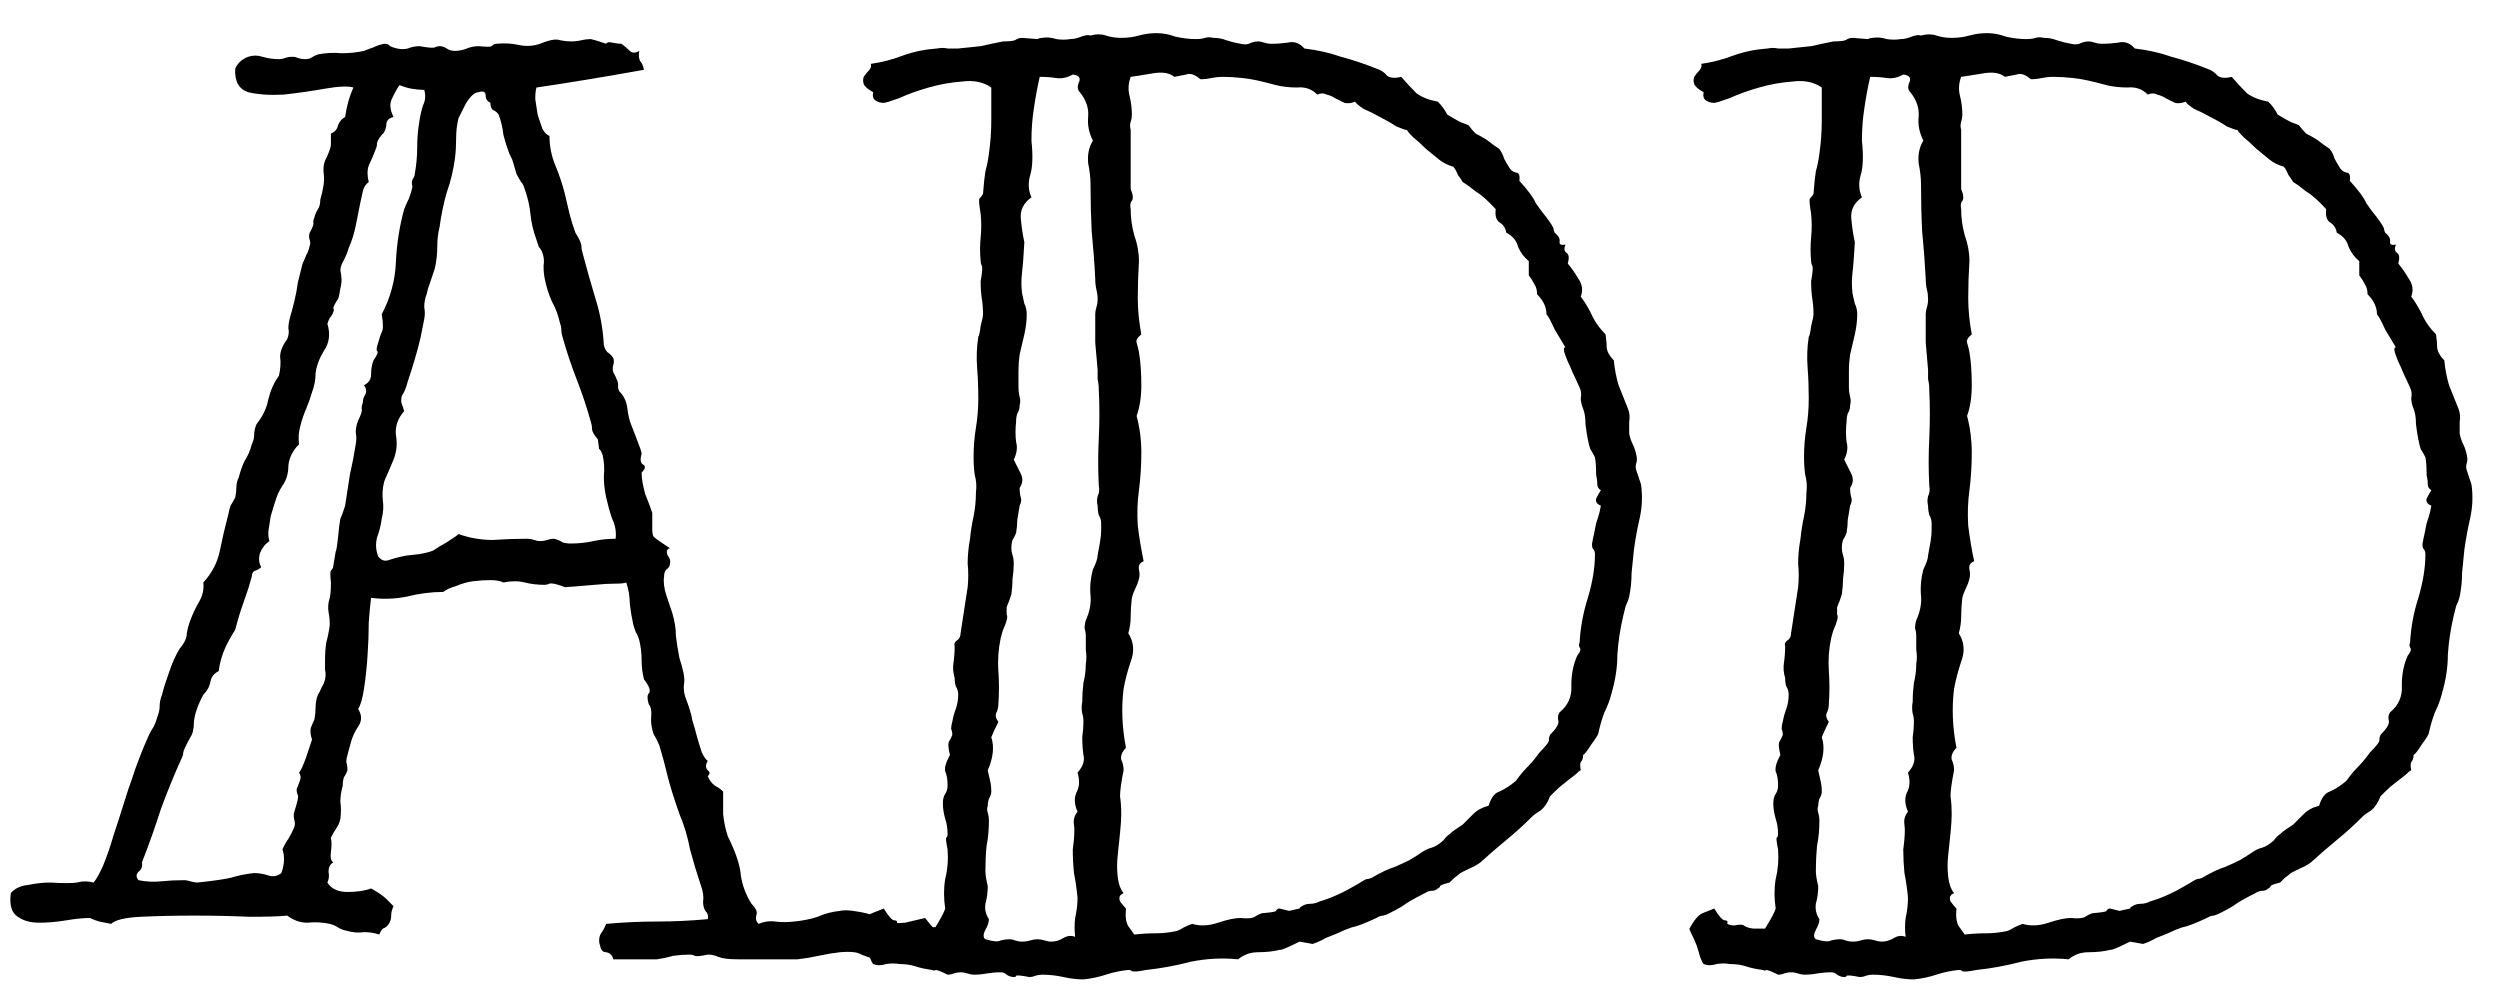 <svg width="62" height="25" viewBox="0 0 62 25" fill="none" xmlns="http://www.w3.org/2000/svg">
<path d="M15.854 1.262C15.834 1.379 15.844 1.467 15.883 1.525C15.922 1.564 15.951 1.633 15.971 1.73C14.994 1.906 14.105 2.053 13.305 2.17C13.285 2.229 13.275 2.326 13.275 2.463C13.295 2.58 13.315 2.707 13.334 2.844C13.373 2.961 13.412 3.078 13.451 3.195C13.51 3.293 13.568 3.352 13.627 3.371C13.627 3.625 13.676 3.869 13.773 4.104C13.871 4.338 13.949 4.572 14.008 4.807C14.047 4.963 14.086 5.129 14.125 5.305C14.164 5.461 14.213 5.617 14.271 5.773C14.369 5.93 14.418 6.037 14.418 6.096C14.418 6.154 14.428 6.213 14.447 6.271C14.545 6.643 14.652 7.023 14.77 7.414C14.887 7.785 14.955 8.166 14.975 8.557C14.994 8.635 15.023 8.693 15.062 8.732C15.121 8.771 15.17 8.82 15.209 8.879C15.229 8.938 15.229 8.996 15.209 9.055C15.19 9.113 15.19 9.172 15.209 9.23C15.307 9.406 15.346 9.523 15.326 9.582C15.326 9.621 15.336 9.66 15.355 9.699C15.473 9.816 15.541 9.963 15.56 10.139C15.58 10.295 15.609 10.422 15.648 10.52C15.668 10.578 15.717 10.705 15.795 10.9C15.873 11.096 15.912 11.213 15.912 11.252C15.873 11.389 15.883 11.477 15.941 11.516C16.02 11.555 16.01 11.623 15.912 11.721C15.912 11.857 15.941 12.033 16 12.248C16.078 12.443 16.137 12.6 16.176 12.717C16.176 12.893 16.176 13.029 16.176 13.127C16.176 13.205 16.186 13.264 16.205 13.303C16.244 13.342 16.293 13.381 16.352 13.42C16.41 13.459 16.498 13.518 16.615 13.596C16.537 13.615 16.518 13.674 16.557 13.771C16.615 13.85 16.635 13.918 16.615 13.977C16.615 14.035 16.586 14.084 16.527 14.123C16.488 14.162 16.469 14.221 16.469 14.299C16.449 14.435 16.469 14.592 16.527 14.768C16.586 14.943 16.635 15.09 16.674 15.207C16.732 15.402 16.762 15.588 16.762 15.764C16.781 15.94 16.811 16.125 16.85 16.32C16.947 16.613 16.986 16.818 16.967 16.936C16.947 17.053 16.957 17.17 16.996 17.287C17.094 17.541 17.152 17.736 17.172 17.873C17.211 17.99 17.25 18.127 17.289 18.283C17.328 18.42 17.367 18.547 17.406 18.664C17.465 18.781 17.514 18.85 17.553 18.869C17.494 18.967 17.494 19.045 17.553 19.104C17.611 19.143 17.611 19.191 17.553 19.25C17.592 19.348 17.65 19.426 17.729 19.484C17.807 19.523 17.875 19.572 17.934 19.631C17.934 19.807 17.934 19.992 17.934 20.188C17.953 20.383 17.992 20.568 18.051 20.744C18.246 21.135 18.354 21.457 18.373 21.711C18.412 21.965 18.5 22.199 18.637 22.414C18.754 22.531 18.793 22.629 18.754 22.707C18.734 22.785 18.754 22.854 18.812 22.912C18.949 22.854 19.086 22.834 19.223 22.854C19.379 22.873 19.535 22.873 19.691 22.854C19.906 22.834 20.102 22.795 20.277 22.736C20.453 22.658 20.639 22.609 20.834 22.59C20.912 22.57 21.02 22.57 21.156 22.59C21.293 22.609 21.4 22.629 21.479 22.648C21.576 22.668 21.645 22.707 21.684 22.766C21.742 22.805 21.82 22.834 21.918 22.854C22.094 22.893 22.27 22.902 22.445 22.883C22.621 22.844 22.787 22.805 22.943 22.766C23.061 22.922 23.129 23 23.148 23C23.168 22.98 23.197 22.99 23.236 23.029C23.275 23.068 23.285 23.146 23.266 23.264C23.246 23.381 23.256 23.479 23.295 23.557C23.197 23.596 23.109 23.635 23.031 23.674C22.973 23.713 22.914 23.771 22.855 23.85C22.66 23.85 22.475 23.85 22.299 23.85C22.123 23.85 21.938 23.83 21.742 23.791C21.566 23.752 21.42 23.703 21.303 23.645C21.205 23.605 21.049 23.596 20.834 23.615C20.658 23.635 20.482 23.664 20.307 23.703C20.131 23.742 19.955 23.771 19.779 23.791C19.74 23.791 19.643 23.791 19.486 23.791C19.35 23.791 19.193 23.791 19.018 23.791C18.861 23.791 18.705 23.791 18.549 23.791C18.412 23.791 18.334 23.791 18.314 23.791C18.08 23.791 17.914 23.771 17.816 23.732C17.738 23.693 17.65 23.674 17.553 23.674C17.377 23.713 17.27 23.723 17.23 23.703C17.191 23.684 17.152 23.674 17.113 23.674C16.977 23.674 16.84 23.684 16.703 23.703C16.566 23.742 16.43 23.771 16.293 23.791H15.209C15.19 23.693 15.131 23.635 15.033 23.615C14.955 23.615 14.906 23.566 14.887 23.469C14.848 23.371 14.848 23.273 14.887 23.176C14.945 23.098 14.994 23.01 15.033 22.912C15.463 22.873 15.883 22.854 16.293 22.854C16.703 22.854 17.123 22.834 17.553 22.795C17.572 22.717 17.553 22.648 17.494 22.59C17.455 22.531 17.436 22.453 17.436 22.355C17.455 22.238 17.436 22.102 17.377 21.945C17.279 21.652 17.191 21.359 17.113 21.066C17.055 20.754 16.967 20.461 16.85 20.188C16.713 19.797 16.615 19.484 16.557 19.25C16.498 18.996 16.43 18.742 16.352 18.488C16.312 18.391 16.264 18.293 16.205 18.195C16.166 18.078 16.146 17.961 16.146 17.844C16.166 17.648 16.146 17.521 16.088 17.463C16.049 17.326 16.049 17.238 16.088 17.199C16.146 17.141 16.107 17.023 15.971 16.848C15.932 16.691 15.912 16.535 15.912 16.379C15.912 16.203 15.893 16.037 15.854 15.881C15.834 15.803 15.805 15.734 15.766 15.676C15.746 15.617 15.727 15.559 15.707 15.5C15.668 15.324 15.639 15.148 15.619 14.973C15.619 14.797 15.59 14.621 15.531 14.445C15.492 14.465 15.395 14.475 15.238 14.475C15.102 14.475 14.935 14.484 14.74 14.504C14.525 14.523 14.281 14.543 14.008 14.562C13.812 14.484 13.685 14.455 13.627 14.475C13.588 14.494 13.549 14.504 13.51 14.504C13.334 14.504 13.168 14.484 13.012 14.445C12.855 14.406 12.68 14.406 12.484 14.445C12.406 14.406 12.299 14.387 12.162 14.387C12.025 14.387 11.879 14.396 11.723 14.416C11.586 14.435 11.449 14.475 11.312 14.533C11.176 14.572 11.068 14.621 10.99 14.68C10.697 14.68 10.395 14.719 10.082 14.797C9.789 14.855 9.496 14.865 9.203 14.826C9.184 14.963 9.164 15.168 9.145 15.441C9.145 15.695 9.135 15.969 9.115 16.262C9.096 16.555 9.066 16.828 9.027 17.082C8.988 17.336 8.939 17.502 8.881 17.58C8.979 17.736 8.979 17.883 8.881 18.02C8.803 18.137 8.744 18.264 8.705 18.4L8.617 18.723C8.598 18.781 8.588 18.84 8.588 18.898C8.607 18.957 8.617 19.025 8.617 19.104C8.598 19.162 8.568 19.221 8.529 19.279C8.51 19.338 8.5 19.406 8.5 19.484C8.461 19.621 8.441 19.758 8.441 19.895C8.461 20.012 8.461 20.148 8.441 20.305C8.422 20.402 8.383 20.49 8.324 20.568C8.285 20.627 8.246 20.695 8.207 20.773C8.227 20.871 8.227 20.988 8.207 21.125C8.188 21.262 8.207 21.35 8.266 21.389C8.188 21.428 8.148 21.506 8.148 21.623C8.168 21.721 8.158 21.809 8.119 21.887C8.217 22.043 8.383 22.121 8.617 22.121C8.852 22.121 9.047 22.092 9.203 22.033C9.379 22.131 9.506 22.219 9.584 22.297C9.662 22.375 9.721 22.434 9.76 22.473C9.721 22.551 9.701 22.629 9.701 22.707C9.701 22.785 9.682 22.854 9.643 22.912C9.604 22.971 9.555 23.01 9.496 23.029C9.457 23.068 9.428 23.117 9.408 23.176C9.291 23.137 9.164 23.117 9.027 23.117C8.891 23.137 8.754 23.127 8.617 23.088C8.52 23.068 8.441 23.039 8.383 23C8.324 22.961 8.256 22.932 8.178 22.912C8.002 22.873 7.816 22.863 7.621 22.883C7.445 22.883 7.279 22.824 7.123 22.707C6.947 22.727 6.635 22.736 6.186 22.736C5.756 22.717 5.297 22.707 4.809 22.707C4.34 22.707 3.9 22.717 3.49 22.736C3.1 22.756 2.855 22.814 2.758 22.912C2.66 22.893 2.562 22.873 2.465 22.854C2.387 22.834 2.309 22.805 2.23 22.766C2.074 22.766 1.879 22.785 1.645 22.824C1.41 22.863 1.186 22.883 0.971 22.883C0.756 22.883 0.58 22.834 0.443 22.736C0.287 22.639 0.229 22.443 0.268 22.15C0.365 22.033 0.512 21.965 0.707 21.945C0.902 21.906 1.078 21.887 1.234 21.887C1.566 21.906 1.791 21.906 1.908 21.887C2.045 21.848 2.182 21.848 2.318 21.887C2.377 21.828 2.455 21.691 2.553 21.477C2.65 21.242 2.738 20.988 2.816 20.715C2.914 20.422 3.002 20.148 3.08 19.895C3.158 19.641 3.217 19.465 3.256 19.367C3.373 18.996 3.52 18.615 3.695 18.225C3.734 18.146 3.773 18.078 3.812 18.02C3.852 17.941 3.881 17.863 3.9 17.785C3.939 17.688 3.959 17.6 3.959 17.521C3.959 17.424 3.979 17.326 4.018 17.229C4.057 17.072 4.115 16.887 4.193 16.672C4.271 16.438 4.359 16.242 4.457 16.086C4.574 15.949 4.633 15.822 4.633 15.705C4.652 15.588 4.682 15.48 4.721 15.383C4.779 15.227 4.848 15.08 4.926 14.943C5.023 14.787 5.062 14.621 5.043 14.445C5.258 14.211 5.395 13.947 5.453 13.654C5.512 13.361 5.58 13.068 5.658 12.775C5.678 12.678 5.697 12.6 5.717 12.541C5.756 12.482 5.795 12.414 5.834 12.336C5.854 12.238 5.863 12.15 5.863 12.072C5.863 11.994 5.883 11.916 5.922 11.838C5.961 11.682 6.01 11.545 6.068 11.428C6.146 11.31 6.205 11.174 6.244 11.018C6.283 10.94 6.303 10.861 6.303 10.783C6.303 10.705 6.322 10.617 6.361 10.52C6.518 10.324 6.615 10.119 6.654 9.904C6.713 9.67 6.801 9.475 6.918 9.318C6.957 9.143 6.967 8.986 6.947 8.85C6.947 8.713 7.006 8.566 7.123 8.41C7.162 8.312 7.172 8.225 7.152 8.146C7.152 8.068 7.162 7.99 7.182 7.912C7.201 7.834 7.221 7.766 7.24 7.707C7.26 7.629 7.279 7.551 7.299 7.473C7.338 7.316 7.367 7.16 7.387 7.004C7.426 6.848 7.465 6.691 7.504 6.535C7.543 6.457 7.572 6.389 7.592 6.33C7.631 6.271 7.66 6.193 7.68 6.096C7.699 6.057 7.699 6.008 7.68 5.949C7.66 5.891 7.66 5.832 7.68 5.773C7.758 5.637 7.787 5.549 7.768 5.51C7.768 5.471 7.777 5.432 7.797 5.393C7.816 5.314 7.846 5.246 7.885 5.188C7.924 5.129 7.943 5.051 7.943 4.953C8.021 4.68 8.051 4.475 8.031 4.338C8.012 4.201 8.021 4.084 8.061 3.986C8.158 3.791 8.207 3.654 8.207 3.576C8.207 3.498 8.207 3.41 8.207 3.312C8.305 3.273 8.363 3.205 8.383 3.107C8.422 3.01 8.48 2.941 8.559 2.902C8.598 2.629 8.666 2.385 8.764 2.17C8.627 2.131 8.393 2.141 8.061 2.199C7.729 2.258 7.387 2.307 7.035 2.346C6.703 2.365 6.41 2.346 6.156 2.287C5.922 2.209 5.814 2.014 5.834 1.701C5.893 1.564 6 1.467 6.156 1.408C6.273 1.369 6.391 1.369 6.508 1.408C6.645 1.447 6.781 1.467 6.918 1.467C6.977 1.467 7.025 1.457 7.064 1.438C7.123 1.418 7.182 1.408 7.24 1.408C7.299 1.408 7.348 1.418 7.387 1.438C7.445 1.457 7.504 1.467 7.562 1.467C7.621 1.467 7.67 1.457 7.709 1.438C7.768 1.398 7.826 1.369 7.885 1.35C8.08 1.311 8.275 1.301 8.471 1.32C8.666 1.32 8.852 1.301 9.027 1.262C9.125 1.223 9.203 1.193 9.262 1.174C9.34 1.135 9.428 1.105 9.525 1.086C9.604 1.086 9.652 1.105 9.672 1.145C9.711 1.164 9.77 1.184 9.848 1.203C9.945 1.223 10.033 1.223 10.111 1.203C10.209 1.164 10.307 1.145 10.404 1.145C10.619 1.184 10.746 1.193 10.785 1.174C10.824 1.154 10.863 1.145 10.902 1.145C10.961 1.145 11.02 1.164 11.078 1.203C11.137 1.242 11.205 1.262 11.283 1.262C11.381 1.262 11.479 1.242 11.576 1.203C11.674 1.164 11.771 1.145 11.869 1.145C12.065 1.164 12.172 1.164 12.191 1.145C12.23 1.105 12.27 1.086 12.309 1.086C12.504 1.066 12.69 1.076 12.865 1.115C13.041 1.154 13.217 1.145 13.393 1.086C13.627 0.988 13.793 0.959 13.891 0.998C13.988 1.018 14.076 1.027 14.154 1.027C14.252 1.027 14.34 1.018 14.418 0.998C14.496 0.979 14.574 0.969 14.652 0.969C14.73 0.988 14.799 1.008 14.857 1.027C14.916 1.047 14.975 1.066 15.033 1.086C15.053 1.047 15.102 1.037 15.18 1.057C15.277 1.076 15.355 1.086 15.414 1.086C15.492 1.145 15.56 1.203 15.619 1.262C15.678 1.32 15.756 1.32 15.854 1.262ZM9.906 2.111C9.828 2.229 9.76 2.355 9.701 2.492C9.662 2.609 9.682 2.746 9.76 2.902C9.662 2.922 9.604 2.971 9.584 3.049C9.584 3.127 9.564 3.205 9.525 3.283C9.428 3.381 9.369 3.469 9.35 3.547C9.35 3.605 9.34 3.654 9.32 3.693C9.262 3.85 9.203 3.986 9.145 4.104C9.105 4.221 9.105 4.357 9.145 4.514C9.066 4.572 9.018 4.65 8.998 4.748C8.979 4.826 8.959 4.914 8.939 5.012C8.9 5.207 8.861 5.402 8.822 5.598C8.783 5.793 8.725 5.979 8.646 6.154C8.627 6.232 8.588 6.33 8.529 6.447C8.471 6.545 8.441 6.633 8.441 6.711C8.48 6.867 8.48 7.014 8.441 7.15C8.422 7.287 8.402 7.375 8.383 7.414C8.305 7.531 8.266 7.609 8.266 7.648C8.285 7.668 8.285 7.697 8.266 7.736C8.246 7.795 8.217 7.844 8.178 7.883C8.158 7.922 8.139 7.971 8.119 8.029C8.197 8.283 8.168 8.508 8.031 8.703C7.914 8.898 7.846 9.084 7.826 9.26C7.826 9.416 7.797 9.572 7.738 9.729C7.699 9.865 7.65 10.002 7.592 10.139C7.533 10.275 7.484 10.422 7.445 10.578C7.406 10.715 7.396 10.861 7.416 11.018C7.26 11.174 7.172 11.35 7.152 11.545C7.152 11.74 7.104 11.906 7.006 12.043C6.928 12.16 6.869 12.287 6.83 12.424C6.791 12.541 6.752 12.668 6.713 12.805C6.693 12.941 6.674 13.068 6.654 13.185C6.654 13.303 6.664 13.381 6.684 13.42C6.586 13.479 6.508 13.576 6.449 13.713C6.41 13.85 6.42 13.967 6.479 14.065C6.439 14.104 6.391 14.133 6.332 14.152C6.273 14.172 6.244 14.221 6.244 14.299C6.186 14.514 6.117 14.729 6.039 14.943C5.961 15.158 5.893 15.383 5.834 15.617C5.697 15.832 5.6 16.018 5.541 16.174C5.482 16.33 5.443 16.486 5.424 16.643C5.307 16.701 5.238 16.789 5.219 16.906C5.199 17.023 5.141 17.131 5.043 17.229C4.906 17.482 4.828 17.707 4.809 17.902C4.809 18.078 4.779 18.205 4.721 18.283C4.604 18.498 4.545 18.625 4.545 18.664C4.545 18.703 4.535 18.742 4.516 18.781C4.32 19.211 4.145 19.641 3.988 20.07C3.852 20.5 3.695 20.939 3.52 21.389C3.539 21.486 3.51 21.564 3.432 21.623C3.373 21.682 3.373 21.75 3.432 21.828C3.627 21.867 3.812 21.877 3.988 21.857C4.184 21.838 4.379 21.828 4.574 21.828C4.613 21.828 4.662 21.838 4.721 21.857C4.799 21.877 4.857 21.887 4.896 21.887C5.268 21.848 5.541 21.809 5.717 21.77C5.912 21.711 6.107 21.672 6.303 21.652C6.42 21.652 6.537 21.672 6.654 21.711C6.771 21.75 6.879 21.73 6.977 21.652C7.055 21.438 7.064 21.242 7.006 21.066C7.045 20.969 7.094 20.881 7.152 20.803C7.211 20.705 7.26 20.607 7.299 20.51C7.318 20.451 7.318 20.393 7.299 20.334C7.279 20.256 7.279 20.188 7.299 20.129C7.377 19.895 7.406 19.758 7.387 19.719C7.367 19.68 7.357 19.631 7.357 19.572C7.396 19.475 7.426 19.396 7.445 19.338C7.465 19.279 7.455 19.221 7.416 19.162C7.455 19.123 7.514 18.996 7.592 18.781C7.67 18.547 7.719 18.4 7.738 18.342C7.699 18.225 7.689 18.127 7.709 18.049C7.748 17.951 7.777 17.883 7.797 17.844C7.816 17.746 7.826 17.648 7.826 17.551C7.826 17.434 7.846 17.326 7.885 17.229C7.924 17.17 7.953 17.111 7.973 17.053C8.012 16.994 8.041 16.926 8.061 16.848C8.08 16.77 8.08 16.691 8.061 16.613C8.061 16.535 8.061 16.457 8.061 16.379C8.061 16.223 8.07 16.076 8.09 15.94C8.129 15.803 8.158 15.656 8.178 15.5C8.178 15.383 8.168 15.275 8.148 15.178C8.129 15.06 8.139 14.943 8.178 14.826C8.197 14.748 8.207 14.621 8.207 14.445C8.188 14.27 8.188 14.172 8.207 14.152C8.246 14.113 8.266 14.074 8.266 14.035L8.324 13.684C8.344 13.645 8.363 13.527 8.383 13.332C8.402 13.117 8.422 12.961 8.441 12.863C8.461 12.824 8.48 12.775 8.5 12.717C8.52 12.658 8.539 12.6 8.559 12.541C8.598 12.287 8.637 12.033 8.676 11.779C8.734 11.525 8.783 11.271 8.822 11.018C8.842 10.92 8.842 10.822 8.822 10.725C8.822 10.627 8.842 10.529 8.881 10.432C8.959 10.275 8.988 10.178 8.969 10.139C8.969 10.08 8.979 10.031 8.998 9.992C8.998 9.914 9.018 9.846 9.057 9.787C9.096 9.709 9.086 9.631 9.027 9.553C9.145 9.494 9.203 9.406 9.203 9.289C9.203 9.152 9.223 9.035 9.262 8.938C9.359 8.801 9.389 8.723 9.35 8.703C9.33 8.684 9.34 8.615 9.379 8.498C9.418 8.361 9.447 8.273 9.467 8.234C9.506 8.176 9.506 8.029 9.467 7.795C9.682 7.385 9.799 6.955 9.818 6.506C9.838 6.057 9.906 5.617 10.023 5.188C10.062 5.09 10.102 5.002 10.141 4.924C10.18 4.826 10.209 4.729 10.229 4.631C10.209 4.553 10.209 4.494 10.229 4.455C10.268 4.396 10.287 4.348 10.287 4.309C10.326 4.094 10.346 3.879 10.346 3.664C10.346 3.43 10.365 3.205 10.404 2.99C10.424 2.854 10.453 2.727 10.492 2.609C10.551 2.492 10.56 2.365 10.521 2.229C10.424 2.229 10.316 2.219 10.199 2.199C10.102 2.18 10.004 2.15 9.906 2.111ZM14.828 10.9C14.73 10.783 14.682 10.695 14.682 10.637C14.682 10.578 14.672 10.52 14.652 10.461C14.555 10.109 14.438 9.758 14.301 9.406C14.164 9.055 14.047 8.703 13.949 8.352C13.93 8.293 13.92 8.234 13.92 8.176C13.92 8.117 13.91 8.068 13.891 8.029C13.852 7.834 13.783 7.648 13.685 7.473C13.607 7.297 13.549 7.111 13.51 6.916C13.49 6.818 13.48 6.711 13.48 6.594C13.5 6.477 13.49 6.369 13.451 6.271C13.432 6.213 13.402 6.164 13.363 6.125C13.344 6.066 13.324 6.008 13.305 5.949C13.227 5.734 13.178 5.529 13.158 5.334C13.139 5.119 13.09 4.904 13.012 4.689C12.992 4.611 12.963 4.553 12.924 4.514C12.885 4.455 12.846 4.387 12.807 4.309C12.748 4.094 12.709 3.967 12.69 3.928C12.67 3.889 12.65 3.85 12.631 3.811C12.572 3.654 12.523 3.498 12.484 3.342C12.465 3.166 12.426 3 12.367 2.844C12.328 2.785 12.279 2.746 12.221 2.727C12.182 2.688 12.162 2.629 12.162 2.551C12.084 2.512 12.045 2.453 12.045 2.375C12.045 2.277 11.986 2.248 11.869 2.287C11.771 2.287 11.664 2.385 11.547 2.58C11.449 2.775 11.391 2.893 11.371 2.932C11.332 3.088 11.312 3.254 11.312 3.43C11.312 3.605 11.303 3.771 11.283 3.928C11.244 4.221 11.176 4.504 11.078 4.777C11 5.051 10.941 5.334 10.902 5.627C10.863 5.783 10.844 5.949 10.844 6.125C10.844 6.301 10.824 6.477 10.785 6.652C10.746 6.77 10.707 6.887 10.668 7.004C10.629 7.102 10.6 7.199 10.58 7.297C10.541 7.395 10.521 7.502 10.521 7.619C10.541 7.717 10.541 7.814 10.521 7.912C10.502 8.01 10.473 8.156 10.434 8.352C10.395 8.527 10.346 8.713 10.287 8.908C10.229 9.104 10.17 9.289 10.111 9.465C10.072 9.621 10.023 9.738 9.965 9.816C9.945 9.914 9.945 9.982 9.965 10.021C9.984 10.06 10.004 10.119 10.023 10.197C9.867 10.373 9.799 10.568 9.818 10.783C9.857 10.998 9.838 11.203 9.76 11.398C9.662 11.633 9.604 11.77 9.584 11.809C9.564 11.848 9.545 11.896 9.525 11.955C9.486 12.111 9.477 12.268 9.496 12.424C9.516 12.56 9.506 12.707 9.467 12.863C9.447 13.02 9.408 13.176 9.35 13.332C9.311 13.488 9.32 13.645 9.379 13.801C9.457 13.898 9.545 13.928 9.643 13.889C9.76 13.85 9.867 13.82 9.965 13.801C10.043 13.781 10.19 13.762 10.404 13.742C10.619 13.703 10.746 13.664 10.785 13.625C10.844 13.586 10.941 13.527 11.078 13.449C11.234 13.352 11.332 13.283 11.371 13.244C11.645 13.342 11.928 13.391 12.221 13.391C12.514 13.371 12.797 13.361 13.07 13.361C13.129 13.361 13.188 13.371 13.246 13.391C13.305 13.41 13.354 13.42 13.393 13.42C13.451 13.42 13.51 13.41 13.568 13.391C13.627 13.371 13.685 13.361 13.744 13.361C13.822 13.381 13.891 13.41 13.949 13.449C14.008 13.469 14.076 13.479 14.154 13.479C14.35 13.479 14.535 13.459 14.711 13.42C14.887 13.381 15.072 13.361 15.268 13.361C15.287 13.185 15.258 13.02 15.18 12.863C15.121 12.688 15.072 12.512 15.033 12.336C14.994 12.16 14.975 11.984 14.975 11.809C14.994 11.633 14.984 11.457 14.945 11.281C14.906 11.184 14.877 11.135 14.857 11.135C14.857 11.135 14.848 11.057 14.828 10.9Z" fill="black"/>
<path d="M21.654 23.908C21.635 23.889 21.605 23.83 21.566 23.732C21.547 23.654 21.518 23.557 21.479 23.439C21.439 23.342 21.4 23.254 21.361 23.176C21.322 23.098 21.303 23.049 21.303 23.029C21.42 22.814 21.527 22.688 21.625 22.648C21.723 22.609 21.82 22.57 21.918 22.531C22.035 22.727 22.123 22.824 22.182 22.824C22.24 22.824 22.26 22.854 22.24 22.912C22.318 22.951 22.396 22.961 22.475 22.941C22.572 22.922 22.641 22.932 22.68 22.971C22.758 23.01 22.836 23.029 22.914 23.029C22.992 23.029 23.08 23.029 23.178 23.029C23.334 22.775 23.422 22.609 23.441 22.531C23.402 22.277 23.402 22.033 23.441 21.799C23.5 21.564 23.52 21.32 23.5 21.066C23.461 20.871 23.451 20.773 23.471 20.773C23.49 20.754 23.5 20.725 23.5 20.686C23.5 20.549 23.48 20.422 23.441 20.305C23.402 20.168 23.383 20.041 23.383 19.924C23.383 19.826 23.402 19.748 23.441 19.689C23.48 19.631 23.5 19.562 23.5 19.484C23.5 19.328 23.48 19.211 23.441 19.133C23.422 19.035 23.461 18.898 23.559 18.723C23.52 18.566 23.51 18.459 23.529 18.4C23.568 18.342 23.598 18.283 23.617 18.225C23.617 18.166 23.607 18.117 23.588 18.078C23.588 18.02 23.598 17.961 23.617 17.902C23.637 17.785 23.666 17.678 23.705 17.58C23.744 17.463 23.764 17.346 23.764 17.229C23.764 17.15 23.744 17.082 23.705 17.023C23.686 16.965 23.676 16.896 23.676 16.818C23.637 16.682 23.627 16.555 23.646 16.438C23.666 16.301 23.676 16.164 23.676 16.027C23.656 15.969 23.676 15.92 23.734 15.881C23.793 15.842 23.822 15.783 23.822 15.705L23.998 14.562C24.018 14.367 24.018 14.172 23.998 13.977C23.998 13.781 24.018 13.576 24.057 13.361C24.076 13.166 24.105 12.98 24.145 12.805C24.184 12.609 24.203 12.414 24.203 12.219C24.223 12.062 24.213 11.916 24.174 11.779C24.154 11.643 24.145 11.496 24.145 11.34C24.145 11.086 24.164 10.842 24.203 10.607C24.242 10.373 24.262 10.129 24.262 9.875C24.262 9.621 24.252 9.367 24.232 9.113C24.213 8.859 24.223 8.605 24.262 8.352C24.281 8.332 24.301 8.244 24.32 8.088C24.359 7.932 24.379 7.834 24.379 7.795C24.379 7.658 24.369 7.531 24.35 7.414C24.33 7.277 24.32 7.131 24.32 6.975C24.359 6.76 24.369 6.633 24.35 6.594C24.33 6.555 24.32 6.516 24.32 6.477C24.301 6.281 24.301 6.086 24.32 5.891C24.34 5.695 24.34 5.5 24.32 5.305C24.281 5.07 24.271 4.943 24.291 4.924C24.33 4.885 24.359 4.846 24.379 4.807C24.398 4.553 24.418 4.367 24.438 4.25C24.477 4.113 24.506 3.967 24.525 3.811C24.564 3.537 24.584 3.264 24.584 2.99C24.584 2.717 24.584 2.443 24.584 2.17C24.389 2.033 24.145 1.984 23.852 2.023C23.578 2.043 23.305 2.092 23.031 2.17C22.758 2.248 22.514 2.336 22.299 2.434C22.084 2.512 21.957 2.551 21.918 2.551C21.84 2.551 21.771 2.531 21.713 2.492C21.654 2.453 21.635 2.385 21.654 2.287C21.518 2.209 21.439 2.141 21.42 2.082C21.4 2.023 21.4 1.965 21.42 1.906C21.459 1.848 21.498 1.799 21.537 1.76C21.596 1.701 21.615 1.643 21.596 1.584C21.869 1.545 22.133 1.477 22.387 1.379C22.66 1.281 22.943 1.223 23.236 1.203C23.334 1.184 23.422 1.184 23.5 1.203C23.578 1.203 23.666 1.203 23.764 1.203C23.959 1.184 24.145 1.164 24.32 1.145C24.496 1.105 24.682 1.066 24.877 1.027C25.014 1.027 25.111 1.018 25.17 0.998C25.229 0.959 25.287 0.939 25.346 0.939C25.58 0.959 25.707 0.969 25.727 0.969C25.766 0.949 25.805 0.939 25.844 0.939C25.961 0.92 26.078 0.93 26.195 0.969C26.312 0.988 26.43 0.988 26.547 0.969C26.625 0.969 26.713 0.949 26.811 0.91C26.908 0.871 26.986 0.861 27.045 0.881C27.182 0.842 27.309 0.842 27.426 0.881C27.543 0.92 27.67 0.939 27.807 0.939C27.963 0.939 28.109 0.92 28.246 0.881C28.383 0.842 28.529 0.822 28.686 0.822C28.842 0.822 28.998 0.852 29.154 0.91C29.33 0.949 29.496 0.969 29.652 0.969C29.75 0.969 29.828 0.959 29.887 0.939C29.945 0.92 30.014 0.92 30.092 0.939C30.209 0.939 30.316 0.959 30.414 0.998C30.531 1.037 30.648 1.066 30.766 1.086C30.844 1.105 30.912 1.105 30.971 1.086C31.049 1.047 31.127 1.027 31.205 1.027C31.244 1.027 31.293 1.037 31.352 1.057C31.41 1.076 31.469 1.086 31.527 1.086C31.664 1.086 31.801 1.076 31.938 1.057C32.094 1.018 32.23 1.066 32.348 1.203C32.68 1.242 32.982 1.311 33.256 1.408C33.549 1.486 33.842 1.584 34.135 1.701C34.252 1.74 34.34 1.799 34.398 1.877C34.477 1.936 34.594 1.945 34.75 1.906C34.887 2.062 35.014 2.199 35.131 2.316C35.268 2.414 35.443 2.482 35.658 2.521C35.756 2.619 35.834 2.727 35.893 2.844C36.088 2.961 36.215 3.029 36.273 3.049C36.332 3.068 36.381 3.088 36.42 3.107C36.478 3.186 36.537 3.254 36.596 3.312C36.674 3.352 36.762 3.4 36.859 3.459C36.957 3.537 37.065 3.615 37.182 3.693C37.24 3.771 37.279 3.85 37.299 3.928C37.338 4.006 37.377 4.074 37.416 4.133C37.455 4.211 37.514 4.26 37.592 4.279C37.67 4.279 37.699 4.348 37.68 4.484C37.895 4.719 38.031 4.904 38.09 5.041C38.168 5.158 38.256 5.275 38.353 5.393C38.471 5.549 38.529 5.646 38.529 5.686C38.529 5.705 38.539 5.734 38.559 5.773C38.656 5.852 38.695 5.93 38.676 6.008C38.676 6.066 38.725 6.086 38.822 6.066C38.783 6.164 38.793 6.232 38.852 6.271C38.91 6.311 38.92 6.398 38.881 6.535C38.978 6.652 39.066 6.779 39.145 6.916C39.242 7.053 39.262 7.199 39.203 7.355C39.32 7.512 39.418 7.678 39.496 7.854C39.574 8.01 39.682 8.156 39.818 8.293C39.838 8.43 39.848 8.547 39.848 8.645C39.867 8.742 39.926 8.84 40.023 8.938C40.043 9.152 40.082 9.357 40.141 9.553C40.219 9.748 40.297 9.943 40.375 10.139C40.414 10.236 40.424 10.344 40.404 10.461C40.404 10.559 40.404 10.656 40.404 10.754C40.424 10.852 40.453 10.94 40.492 11.018C40.531 11.096 40.56 11.184 40.58 11.281C40.6 11.359 40.6 11.428 40.58 11.486C40.56 11.545 40.56 11.604 40.58 11.662C40.6 11.721 40.619 11.779 40.639 11.838C40.658 11.896 40.678 11.955 40.697 12.014C40.736 12.287 40.727 12.56 40.668 12.834C40.609 13.088 40.56 13.352 40.522 13.625C40.502 13.82 40.482 14.016 40.463 14.211C40.463 14.406 40.443 14.602 40.404 14.797C40.385 14.875 40.355 14.953 40.316 15.031C40.297 15.109 40.277 15.188 40.258 15.266C40.18 15.598 40.131 15.92 40.111 16.232C40.111 16.545 40.062 16.867 39.965 17.199C39.926 17.355 39.867 17.512 39.789 17.668C39.73 17.824 39.682 17.99 39.643 18.166C39.643 18.205 39.584 18.303 39.467 18.459C39.369 18.615 39.301 18.703 39.262 18.723C39.262 18.801 39.242 18.859 39.203 18.898C39.184 18.938 39.184 19.006 39.203 19.104C39.184 19.104 39.135 19.143 39.057 19.221C38.978 19.279 38.891 19.348 38.793 19.426C38.715 19.484 38.637 19.553 38.559 19.631C38.5 19.689 38.461 19.729 38.441 19.748C38.383 19.904 38.305 20.021 38.207 20.1C38.109 20.158 38.041 20.207 38.002 20.246C37.787 20.461 37.572 20.656 37.357 20.832C37.143 21.008 36.928 21.193 36.713 21.389C36.635 21.447 36.547 21.496 36.449 21.535C36.371 21.574 36.293 21.613 36.215 21.652C36.176 21.691 36.127 21.73 36.068 21.77C36.029 21.809 35.99 21.848 35.951 21.887C35.795 21.926 35.717 21.955 35.717 21.975C35.717 21.994 35.697 22.014 35.658 22.033C35.619 22.072 35.57 22.092 35.512 22.092C35.453 22.092 35.395 22.111 35.336 22.15C35.062 22.287 34.877 22.395 34.779 22.473C34.682 22.531 34.574 22.59 34.457 22.648C34.418 22.668 34.369 22.688 34.31 22.707C34.252 22.707 34.193 22.727 34.135 22.766C33.842 22.902 33.637 22.98 33.52 23C33.402 23.039 33.285 23.088 33.168 23.146C33.07 23.186 32.973 23.225 32.875 23.264C32.777 23.322 32.67 23.371 32.553 23.41L32.23 23.352C32.035 23.449 31.908 23.508 31.85 23.527C31.811 23.547 31.771 23.557 31.732 23.557C31.576 23.596 31.4 23.615 31.205 23.615C31.01 23.615 30.844 23.674 30.707 23.791C30.316 23.752 29.926 23.771 29.535 23.85C29.164 23.947 28.793 24.016 28.422 24.055C28.227 24.094 28.109 24.104 28.07 24.084C28.051 24.064 28.021 24.055 27.982 24.055C27.787 24.074 27.602 24.113 27.426 24.172C27.25 24.23 27.064 24.27 26.869 24.289C26.713 24.289 26.547 24.27 26.371 24.23C26.195 24.191 26.02 24.172 25.844 24.172C25.785 24.172 25.727 24.182 25.668 24.201C25.629 24.221 25.58 24.23 25.521 24.23C25.326 24.191 25.219 24.182 25.199 24.201C25.199 24.221 25.18 24.23 25.141 24.23C25.082 24.23 25.023 24.211 24.965 24.172C24.926 24.133 24.877 24.113 24.818 24.113C24.701 24.113 24.584 24.123 24.467 24.143C24.369 24.162 24.262 24.172 24.145 24.172C24.105 24.172 24.057 24.162 23.998 24.143C23.939 24.123 23.881 24.113 23.822 24.113C23.764 24.113 23.705 24.123 23.646 24.143C23.607 24.162 23.559 24.172 23.5 24.172C23.344 24.094 23.246 24.055 23.207 24.055C23.188 24.074 23.158 24.074 23.119 24.055C22.963 24.035 22.826 24.006 22.709 23.967C22.592 23.928 22.455 23.908 22.299 23.908C22.201 23.889 22.094 23.889 21.977 23.908C21.859 23.947 21.752 23.947 21.654 23.908ZM31.967 22.59C32.143 22.551 32.23 22.531 32.23 22.531C32.23 22.512 32.25 22.492 32.289 22.473C32.348 22.434 32.416 22.414 32.494 22.414C32.572 22.414 32.65 22.395 32.728 22.355C33.002 22.277 33.305 22.141 33.637 21.945C33.793 21.848 33.881 21.799 33.9 21.799C33.94 21.799 33.978 21.789 34.018 21.77C34.252 21.633 34.438 21.545 34.574 21.506C34.711 21.447 34.838 21.389 34.955 21.33C35.014 21.291 35.062 21.262 35.102 21.242C35.16 21.203 35.219 21.164 35.277 21.125C35.336 21.086 35.395 21.057 35.453 21.037C35.531 21.018 35.6 20.988 35.658 20.949C35.717 20.91 35.766 20.871 35.805 20.832C35.844 20.773 35.893 20.725 35.951 20.686C35.99 20.646 36.039 20.607 36.098 20.568C36.156 20.529 36.215 20.49 36.273 20.451C36.371 20.354 36.459 20.266 36.537 20.188C36.635 20.09 36.762 20.021 36.918 19.982C36.977 19.787 37.065 19.67 37.182 19.631C37.318 19.572 37.455 19.484 37.592 19.367C37.592 19.367 37.621 19.328 37.68 19.25C37.738 19.172 37.807 19.094 37.885 19.016C37.963 18.938 38.031 18.859 38.09 18.781C38.148 18.703 38.178 18.664 38.178 18.664C38.353 18.488 38.432 18.381 38.412 18.342C38.412 18.303 38.422 18.264 38.441 18.225C38.598 18.068 38.666 17.951 38.647 17.873C38.627 17.795 38.637 17.727 38.676 17.668C38.891 17.492 38.988 17.268 38.969 16.994C38.969 16.721 39.018 16.477 39.115 16.262C39.193 16.164 39.213 16.096 39.174 16.057C39.154 16.018 39.154 15.979 39.174 15.94C39.193 15.568 39.262 15.197 39.379 14.826C39.496 14.435 39.555 14.074 39.555 13.742C39.555 13.684 39.535 13.635 39.496 13.596C39.477 13.537 39.477 13.479 39.496 13.42C39.496 13.4 39.506 13.352 39.525 13.273C39.545 13.176 39.565 13.078 39.584 12.98C39.623 12.863 39.652 12.766 39.672 12.688C39.691 12.59 39.701 12.541 39.701 12.541C39.603 12.502 39.565 12.443 39.584 12.365C39.623 12.287 39.662 12.219 39.701 12.16C39.643 12.121 39.613 12.072 39.613 12.014C39.613 11.935 39.603 11.857 39.584 11.779C39.584 11.584 39.574 11.438 39.555 11.34C39.516 11.262 39.477 11.193 39.438 11.135C39.418 11.076 39.398 10.998 39.379 10.9C39.359 10.803 39.34 10.676 39.32 10.52C39.32 10.363 39.301 10.236 39.262 10.139C39.223 10.041 39.203 9.953 39.203 9.875C39.223 9.777 39.213 9.689 39.174 9.611C39.096 9.436 39.037 9.309 38.998 9.23C38.959 9.133 38.92 9.045 38.881 8.967C38.842 8.869 38.812 8.791 38.793 8.732C38.773 8.654 38.783 8.615 38.822 8.615C38.764 8.518 38.676 8.371 38.559 8.176C38.461 7.961 38.393 7.834 38.353 7.795C38.353 7.619 38.275 7.453 38.119 7.297C38.119 7.199 38.1 7.121 38.06 7.062C38.022 6.984 37.973 6.906 37.914 6.828V6.477C37.797 6.379 37.709 6.262 37.65 6.125C37.611 5.969 37.514 5.852 37.357 5.773C37.338 5.656 37.279 5.568 37.182 5.51C37.103 5.451 37.074 5.344 37.094 5.188C36.898 4.973 36.732 4.826 36.596 4.748C36.478 4.65 36.371 4.572 36.273 4.514C36.254 4.475 36.215 4.416 36.156 4.338C36.117 4.24 36.078 4.172 36.039 4.133C35.902 4.094 35.785 4.035 35.688 3.957C35.59 3.879 35.482 3.791 35.365 3.693C35.248 3.576 35.141 3.479 35.043 3.4C34.945 3.303 34.897 3.244 34.897 3.225C34.857 3.225 34.77 3.195 34.633 3.137C34.516 3.059 34.379 2.98 34.223 2.902C34.086 2.824 33.949 2.756 33.812 2.697C33.695 2.619 33.627 2.561 33.607 2.521C33.51 2.561 33.422 2.57 33.344 2.551C33.266 2.512 33.188 2.473 33.109 2.434C33.051 2.395 32.982 2.365 32.904 2.346C32.826 2.307 32.748 2.307 32.67 2.346C32.533 2.209 32.367 2.15 32.172 2.17C31.977 2.17 31.801 2.15 31.645 2.111C31.293 2.014 31.02 1.955 30.824 1.936C30.648 1.916 30.482 1.906 30.326 1.906C30.229 1.906 30.131 1.916 30.033 1.936C29.955 1.955 29.867 1.965 29.77 1.965C29.633 1.848 29.516 1.809 29.418 1.848C29.32 1.867 29.223 1.887 29.125 1.906C29.008 1.809 28.832 1.779 28.598 1.818C28.363 1.857 28.178 1.887 28.041 1.906C27.982 2.062 27.973 2.219 28.012 2.375C28.051 2.531 28.07 2.688 28.07 2.844C28.07 2.902 28.061 2.961 28.041 3.02C28.021 3.078 28.021 3.146 28.041 3.225V4.689C28.1 4.826 28.109 4.924 28.07 4.982C28.031 5.021 28.021 5.09 28.041 5.188C28.041 5.402 28.07 5.617 28.129 5.832C28.207 6.047 28.246 6.262 28.246 6.477C28.227 6.789 28.217 7.092 28.217 7.385C28.217 7.678 28.246 7.98 28.305 8.293C28.207 8.371 28.168 8.439 28.188 8.498C28.207 8.557 28.227 8.635 28.246 8.732C28.285 8.967 28.305 9.24 28.305 9.553C28.305 9.846 28.266 10.1 28.188 10.315C28.266 10.607 28.305 10.91 28.305 11.223C28.305 11.535 28.285 11.848 28.246 12.16C28.207 12.434 28.197 12.727 28.217 13.039C28.256 13.352 28.305 13.645 28.363 13.918C28.266 13.957 28.227 14.025 28.246 14.123C28.266 14.201 28.266 14.279 28.246 14.357C28.227 14.435 28.197 14.514 28.158 14.592C28.119 14.67 28.09 14.748 28.07 14.826C28.051 14.982 28.041 15.139 28.041 15.295C28.041 15.432 28.021 15.568 27.982 15.705C28.119 15.92 28.139 16.154 28.041 16.408C27.963 16.643 27.904 16.867 27.865 17.082C27.807 17.551 27.826 18.039 27.924 18.547C27.826 18.645 27.787 18.742 27.807 18.84C27.846 18.918 27.865 19.006 27.865 19.104C27.807 19.396 27.777 19.611 27.777 19.748C27.797 19.885 27.807 20.031 27.807 20.188C27.807 20.305 27.797 20.461 27.777 20.656C27.758 20.832 27.738 21.018 27.719 21.213C27.699 21.389 27.699 21.564 27.719 21.74C27.738 21.916 27.787 22.053 27.865 22.15C27.768 22.189 27.738 22.258 27.777 22.355C27.836 22.434 27.885 22.492 27.924 22.531C27.904 22.727 27.924 22.873 27.982 22.971C28.041 23.049 28.09 23.117 28.129 23.176C28.305 23.156 28.48 23.146 28.656 23.146C28.832 23.146 29.008 23.127 29.184 23.088C29.242 23.068 29.301 23.039 29.359 23C29.438 22.961 29.506 22.932 29.564 22.912C29.76 22.971 29.975 22.961 30.209 22.883C30.443 22.805 30.629 22.766 30.766 22.766C30.941 22.785 31.059 22.775 31.117 22.736C31.176 22.697 31.234 22.668 31.293 22.648C31.527 22.629 31.645 22.609 31.645 22.59C31.664 22.551 31.693 22.531 31.732 22.531L31.967 22.59ZM25.785 1.906C25.727 2.16 25.678 2.424 25.639 2.697C25.6 2.951 25.58 3.215 25.58 3.488C25.619 3.859 25.609 4.143 25.551 4.338C25.492 4.533 25.502 4.719 25.58 4.895C25.385 5.031 25.297 5.207 25.316 5.422C25.336 5.637 25.365 5.832 25.404 6.008C25.385 6.359 25.365 6.613 25.346 6.77C25.326 6.926 25.326 7.092 25.346 7.268C25.365 7.365 25.385 7.453 25.404 7.531C25.443 7.609 25.463 7.697 25.463 7.795C25.463 7.951 25.443 8.117 25.404 8.293C25.365 8.469 25.326 8.635 25.287 8.791C25.268 8.928 25.258 9.064 25.258 9.201C25.258 9.318 25.258 9.455 25.258 9.611C25.258 9.689 25.268 9.768 25.287 9.846C25.307 9.904 25.307 9.973 25.287 10.051C25.287 10.129 25.268 10.197 25.229 10.256C25.209 10.315 25.199 10.383 25.199 10.461C25.18 10.637 25.18 10.803 25.199 10.959C25.238 11.096 25.219 11.242 25.141 11.398C25.199 11.516 25.258 11.633 25.316 11.75C25.375 11.867 25.365 11.984 25.287 12.102C25.287 12.199 25.297 12.277 25.316 12.336C25.336 12.395 25.326 12.463 25.287 12.541C25.268 12.658 25.248 12.775 25.229 12.893C25.229 12.99 25.219 13.098 25.199 13.215C25.18 13.273 25.15 13.332 25.111 13.391C25.092 13.449 25.082 13.518 25.082 13.596C25.082 13.654 25.092 13.713 25.111 13.771C25.131 13.83 25.141 13.898 25.141 13.977C25.141 14.094 25.131 14.221 25.111 14.357C25.111 14.475 25.102 14.602 25.082 14.738C25.062 14.797 25.043 14.855 25.023 14.914C25.004 14.953 24.984 15.002 24.965 15.06C24.965 15.119 24.965 15.178 24.965 15.236C24.984 15.275 24.984 15.324 24.965 15.383C24.945 15.461 24.916 15.539 24.877 15.617C24.857 15.676 24.838 15.744 24.818 15.822C24.76 16.096 24.74 16.369 24.76 16.643C24.779 16.916 24.779 17.189 24.76 17.463C24.76 17.541 24.74 17.619 24.701 17.697C24.682 17.756 24.701 17.824 24.76 17.902C24.682 18.059 24.623 18.186 24.584 18.283C24.662 18.518 24.633 18.791 24.496 19.104C24.516 19.201 24.535 19.289 24.555 19.367C24.574 19.445 24.584 19.533 24.584 19.631C24.584 19.689 24.564 19.748 24.525 19.807C24.506 19.865 24.496 19.924 24.496 19.982C24.477 20.041 24.477 20.1 24.496 20.158C24.516 20.217 24.525 20.285 24.525 20.363C24.525 20.578 24.506 20.783 24.467 20.979C24.447 21.174 24.438 21.379 24.438 21.594C24.438 21.691 24.457 21.818 24.496 21.975C24.496 22.131 24.477 22.277 24.438 22.414C24.418 22.551 24.447 22.678 24.525 22.795C24.525 22.873 24.496 22.961 24.438 23.059C24.379 23.176 24.379 23.254 24.438 23.293C24.633 23.352 24.76 23.361 24.818 23.322C24.896 23.303 24.965 23.293 25.023 23.293C25.082 23.293 25.131 23.303 25.17 23.322C25.229 23.342 25.287 23.352 25.346 23.352C25.424 23.352 25.492 23.342 25.551 23.322C25.609 23.303 25.668 23.293 25.727 23.293C25.785 23.293 25.844 23.303 25.902 23.322C25.961 23.342 26.02 23.352 26.078 23.352C26.176 23.352 26.273 23.322 26.371 23.264C26.469 23.205 26.566 23.195 26.664 23.234C26.645 23.078 26.645 22.922 26.664 22.766C26.703 22.59 26.723 22.424 26.723 22.268C26.703 22.053 26.674 21.848 26.635 21.652C26.615 21.457 26.605 21.262 26.605 21.066C26.645 20.773 26.654 20.568 26.635 20.451C26.615 20.334 26.645 20.227 26.723 20.129C26.645 19.953 26.635 19.797 26.693 19.66C26.771 19.523 26.781 19.357 26.723 19.162C26.859 19.006 26.908 18.859 26.869 18.723C26.85 18.586 26.84 18.439 26.84 18.283C26.879 17.99 26.879 17.795 26.84 17.697C26.82 17.6 26.82 17.502 26.84 17.404C26.84 17.248 26.85 17.092 26.869 16.936C26.908 16.779 26.928 16.623 26.928 16.467C26.947 16.35 26.947 16.232 26.928 16.115C26.928 15.998 26.928 15.881 26.928 15.764C26.928 15.705 26.918 15.646 26.898 15.588C26.898 15.51 26.908 15.441 26.928 15.383C27.025 15.168 27.064 14.963 27.045 14.768C27.025 14.553 27.045 14.338 27.104 14.123C27.182 13.967 27.221 13.85 27.221 13.771C27.24 13.674 27.26 13.566 27.279 13.449C27.299 13.332 27.309 13.234 27.309 13.156C27.309 13.059 27.309 13 27.309 12.98C27.309 12.902 27.289 12.834 27.25 12.775C27.23 12.697 27.221 12.619 27.221 12.541C27.201 12.463 27.201 12.385 27.221 12.307C27.26 12.229 27.27 12.141 27.25 12.043C27.23 11.652 27.23 11.262 27.25 10.871C27.27 10.461 27.27 10.06 27.25 9.67C27.25 9.572 27.24 9.484 27.221 9.406C27.221 9.328 27.221 9.25 27.221 9.172C27.201 8.938 27.182 8.713 27.162 8.498C27.162 8.264 27.162 8.029 27.162 7.795C27.162 7.736 27.172 7.678 27.191 7.619C27.211 7.561 27.221 7.492 27.221 7.414C27.221 7.336 27.211 7.258 27.191 7.18C27.172 7.102 27.162 7.014 27.162 6.916C27.143 6.525 27.113 6.135 27.074 5.744C27.055 5.354 27.045 4.963 27.045 4.572C27.045 4.416 27.025 4.24 26.986 4.045C26.967 3.83 27.006 3.645 27.104 3.488C27.006 3.293 26.967 3.098 26.986 2.902C27.006 2.688 26.938 2.482 26.781 2.287C26.723 2.229 26.713 2.15 26.752 2.053C26.811 1.936 26.762 1.867 26.605 1.848C26.469 1.926 26.332 1.955 26.195 1.936C26.078 1.916 25.941 1.906 25.785 1.906Z" fill="black"/>
<path d="M42.25 23.908C42.23 23.889 42.201 23.83 42.162 23.732C42.143 23.654 42.113 23.557 42.074 23.439C42.035 23.342 41.996 23.254 41.957 23.176C41.918 23.098 41.898 23.049 41.898 23.029C42.016 22.814 42.123 22.688 42.221 22.648C42.318 22.609 42.416 22.57 42.514 22.531C42.631 22.727 42.719 22.824 42.777 22.824C42.836 22.824 42.855 22.854 42.836 22.912C42.914 22.951 42.992 22.961 43.07 22.941C43.168 22.922 43.236 22.932 43.275 22.971C43.353 23.01 43.432 23.029 43.51 23.029C43.588 23.029 43.676 23.029 43.773 23.029C43.93 22.775 44.018 22.609 44.037 22.531C43.998 22.277 43.998 22.033 44.037 21.799C44.096 21.564 44.115 21.32 44.096 21.066C44.057 20.871 44.047 20.773 44.066 20.773C44.086 20.754 44.096 20.725 44.096 20.686C44.096 20.549 44.076 20.422 44.037 20.305C43.998 20.168 43.978 20.041 43.978 19.924C43.978 19.826 43.998 19.748 44.037 19.689C44.076 19.631 44.096 19.562 44.096 19.484C44.096 19.328 44.076 19.211 44.037 19.133C44.018 19.035 44.057 18.898 44.154 18.723C44.115 18.566 44.105 18.459 44.125 18.4C44.164 18.342 44.193 18.283 44.213 18.225C44.213 18.166 44.203 18.117 44.184 18.078C44.184 18.02 44.193 17.961 44.213 17.902C44.232 17.785 44.262 17.678 44.301 17.58C44.34 17.463 44.359 17.346 44.359 17.229C44.359 17.15 44.34 17.082 44.301 17.023C44.281 16.965 44.272 16.896 44.272 16.818C44.232 16.682 44.223 16.555 44.242 16.438C44.262 16.301 44.272 16.164 44.272 16.027C44.252 15.969 44.272 15.92 44.33 15.881C44.389 15.842 44.418 15.783 44.418 15.705L44.594 14.562C44.613 14.367 44.613 14.172 44.594 13.977C44.594 13.781 44.613 13.576 44.652 13.361C44.672 13.166 44.701 12.98 44.74 12.805C44.779 12.609 44.799 12.414 44.799 12.219C44.818 12.062 44.809 11.916 44.77 11.779C44.75 11.643 44.74 11.496 44.74 11.34C44.74 11.086 44.76 10.842 44.799 10.607C44.838 10.373 44.857 10.129 44.857 9.875C44.857 9.621 44.848 9.367 44.828 9.113C44.809 8.859 44.818 8.605 44.857 8.352C44.877 8.332 44.897 8.244 44.916 8.088C44.955 7.932 44.975 7.834 44.975 7.795C44.975 7.658 44.965 7.531 44.945 7.414C44.926 7.277 44.916 7.131 44.916 6.975C44.955 6.76 44.965 6.633 44.945 6.594C44.926 6.555 44.916 6.516 44.916 6.477C44.897 6.281 44.897 6.086 44.916 5.891C44.935 5.695 44.935 5.5 44.916 5.305C44.877 5.07 44.867 4.943 44.887 4.924C44.926 4.885 44.955 4.846 44.975 4.807C44.994 4.553 45.014 4.367 45.033 4.25C45.072 4.113 45.102 3.967 45.121 3.811C45.16 3.537 45.18 3.264 45.18 2.99C45.18 2.717 45.18 2.443 45.18 2.17C44.984 2.033 44.74 1.984 44.447 2.023C44.174 2.043 43.9 2.092 43.627 2.17C43.353 2.248 43.109 2.336 42.895 2.434C42.68 2.512 42.553 2.551 42.514 2.551C42.435 2.551 42.367 2.531 42.309 2.492C42.25 2.453 42.23 2.385 42.25 2.287C42.113 2.209 42.035 2.141 42.016 2.082C41.996 2.023 41.996 1.965 42.016 1.906C42.055 1.848 42.094 1.799 42.133 1.76C42.191 1.701 42.211 1.643 42.191 1.584C42.465 1.545 42.728 1.477 42.982 1.379C43.256 1.281 43.539 1.223 43.832 1.203C43.93 1.184 44.018 1.184 44.096 1.203C44.174 1.203 44.262 1.203 44.359 1.203C44.555 1.184 44.74 1.164 44.916 1.145C45.092 1.105 45.277 1.066 45.473 1.027C45.609 1.027 45.707 1.018 45.766 0.998C45.824 0.959 45.883 0.939 45.941 0.939C46.176 0.959 46.303 0.969 46.322 0.969C46.361 0.949 46.4 0.939 46.44 0.939C46.557 0.92 46.674 0.93 46.791 0.969C46.908 0.988 47.025 0.988 47.143 0.969C47.221 0.969 47.309 0.949 47.406 0.91C47.504 0.871 47.582 0.861 47.641 0.881C47.777 0.842 47.904 0.842 48.022 0.881C48.139 0.92 48.266 0.939 48.402 0.939C48.559 0.939 48.705 0.92 48.842 0.881C48.978 0.842 49.125 0.822 49.281 0.822C49.438 0.822 49.594 0.852 49.75 0.91C49.926 0.949 50.092 0.969 50.248 0.969C50.346 0.969 50.424 0.959 50.482 0.939C50.541 0.92 50.609 0.92 50.688 0.939C50.805 0.939 50.912 0.959 51.01 0.998C51.127 1.037 51.244 1.066 51.361 1.086C51.44 1.105 51.508 1.105 51.566 1.086C51.645 1.047 51.723 1.027 51.801 1.027C51.84 1.027 51.889 1.037 51.947 1.057C52.006 1.076 52.065 1.086 52.123 1.086C52.26 1.086 52.397 1.076 52.533 1.057C52.69 1.018 52.826 1.066 52.943 1.203C53.275 1.242 53.578 1.311 53.852 1.408C54.145 1.486 54.438 1.584 54.73 1.701C54.848 1.74 54.935 1.799 54.994 1.877C55.072 1.936 55.19 1.945 55.346 1.906C55.482 2.062 55.609 2.199 55.727 2.316C55.863 2.414 56.039 2.482 56.254 2.521C56.352 2.619 56.43 2.727 56.488 2.844C56.684 2.961 56.81 3.029 56.869 3.049C56.928 3.068 56.977 3.088 57.016 3.107C57.074 3.186 57.133 3.254 57.191 3.312C57.27 3.352 57.357 3.4 57.455 3.459C57.553 3.537 57.66 3.615 57.777 3.693C57.836 3.771 57.875 3.85 57.895 3.928C57.934 4.006 57.973 4.074 58.012 4.133C58.051 4.211 58.109 4.26 58.188 4.279C58.266 4.279 58.295 4.348 58.275 4.484C58.49 4.719 58.627 4.904 58.685 5.041C58.764 5.158 58.852 5.275 58.949 5.393C59.066 5.549 59.125 5.646 59.125 5.686C59.125 5.705 59.135 5.734 59.154 5.773C59.252 5.852 59.291 5.93 59.272 6.008C59.272 6.066 59.32 6.086 59.418 6.066C59.379 6.164 59.389 6.232 59.447 6.271C59.506 6.311 59.516 6.398 59.477 6.535C59.574 6.652 59.662 6.779 59.74 6.916C59.838 7.053 59.857 7.199 59.799 7.355C59.916 7.512 60.014 7.678 60.092 7.854C60.17 8.01 60.277 8.156 60.414 8.293C60.434 8.43 60.443 8.547 60.443 8.645C60.463 8.742 60.522 8.84 60.619 8.938C60.639 9.152 60.678 9.357 60.736 9.553C60.815 9.748 60.893 9.943 60.971 10.139C61.01 10.236 61.02 10.344 61 10.461C61 10.559 61 10.656 61 10.754C61.02 10.852 61.049 10.94 61.088 11.018C61.127 11.096 61.156 11.184 61.176 11.281C61.195 11.359 61.195 11.428 61.176 11.486C61.156 11.545 61.156 11.604 61.176 11.662C61.195 11.721 61.215 11.779 61.234 11.838C61.254 11.896 61.273 11.955 61.293 12.014C61.332 12.287 61.322 12.56 61.264 12.834C61.205 13.088 61.156 13.352 61.117 13.625C61.098 13.82 61.078 14.016 61.059 14.211C61.059 14.406 61.039 14.602 61 14.797C60.98 14.875 60.951 14.953 60.912 15.031C60.893 15.109 60.873 15.188 60.853 15.266C60.775 15.598 60.727 15.92 60.707 16.232C60.707 16.545 60.658 16.867 60.56 17.199C60.522 17.355 60.463 17.512 60.385 17.668C60.326 17.824 60.277 17.99 60.238 18.166C60.238 18.205 60.18 18.303 60.062 18.459C59.965 18.615 59.897 18.703 59.857 18.723C59.857 18.801 59.838 18.859 59.799 18.898C59.779 18.938 59.779 19.006 59.799 19.104C59.779 19.104 59.73 19.143 59.652 19.221C59.574 19.279 59.486 19.348 59.389 19.426C59.31 19.484 59.232 19.553 59.154 19.631C59.096 19.689 59.057 19.729 59.037 19.748C58.978 19.904 58.9 20.021 58.803 20.1C58.705 20.158 58.637 20.207 58.598 20.246C58.383 20.461 58.168 20.656 57.953 20.832C57.738 21.008 57.523 21.193 57.309 21.389C57.23 21.447 57.143 21.496 57.045 21.535C56.967 21.574 56.889 21.613 56.81 21.652C56.772 21.691 56.723 21.73 56.664 21.77C56.625 21.809 56.586 21.848 56.547 21.887C56.391 21.926 56.312 21.955 56.312 21.975C56.312 21.994 56.293 22.014 56.254 22.033C56.215 22.072 56.166 22.092 56.107 22.092C56.049 22.092 55.99 22.111 55.932 22.15C55.658 22.287 55.473 22.395 55.375 22.473C55.277 22.531 55.17 22.59 55.053 22.648C55.014 22.668 54.965 22.688 54.906 22.707C54.848 22.707 54.789 22.727 54.73 22.766C54.438 22.902 54.232 22.98 54.115 23C53.998 23.039 53.881 23.088 53.764 23.146C53.666 23.186 53.568 23.225 53.471 23.264C53.373 23.322 53.266 23.371 53.148 23.41L52.826 23.352C52.631 23.449 52.504 23.508 52.445 23.527C52.406 23.547 52.367 23.557 52.328 23.557C52.172 23.596 51.996 23.615 51.801 23.615C51.605 23.615 51.44 23.674 51.303 23.791C50.912 23.752 50.522 23.771 50.131 23.85C49.76 23.947 49.389 24.016 49.018 24.055C48.822 24.094 48.705 24.104 48.666 24.084C48.647 24.064 48.617 24.055 48.578 24.055C48.383 24.074 48.197 24.113 48.022 24.172C47.846 24.23 47.66 24.27 47.465 24.289C47.309 24.289 47.143 24.27 46.967 24.23C46.791 24.191 46.615 24.172 46.44 24.172C46.381 24.172 46.322 24.182 46.264 24.201C46.225 24.221 46.176 24.23 46.117 24.23C45.922 24.191 45.815 24.182 45.795 24.201C45.795 24.221 45.775 24.23 45.736 24.23C45.678 24.23 45.619 24.211 45.56 24.172C45.522 24.133 45.473 24.113 45.414 24.113C45.297 24.113 45.18 24.123 45.062 24.143C44.965 24.162 44.857 24.172 44.74 24.172C44.701 24.172 44.652 24.162 44.594 24.143C44.535 24.123 44.477 24.113 44.418 24.113C44.359 24.113 44.301 24.123 44.242 24.143C44.203 24.162 44.154 24.172 44.096 24.172C43.94 24.094 43.842 24.055 43.803 24.055C43.783 24.074 43.754 24.074 43.715 24.055C43.559 24.035 43.422 24.006 43.305 23.967C43.188 23.928 43.051 23.908 42.895 23.908C42.797 23.889 42.69 23.889 42.572 23.908C42.455 23.947 42.348 23.947 42.25 23.908ZM52.562 22.59C52.738 22.551 52.826 22.531 52.826 22.531C52.826 22.512 52.846 22.492 52.885 22.473C52.943 22.434 53.012 22.414 53.09 22.414C53.168 22.414 53.246 22.395 53.324 22.355C53.598 22.277 53.9 22.141 54.232 21.945C54.389 21.848 54.477 21.799 54.496 21.799C54.535 21.799 54.574 21.789 54.613 21.77C54.848 21.633 55.033 21.545 55.17 21.506C55.307 21.447 55.434 21.389 55.551 21.33C55.609 21.291 55.658 21.262 55.697 21.242C55.756 21.203 55.815 21.164 55.873 21.125C55.932 21.086 55.99 21.057 56.049 21.037C56.127 21.018 56.195 20.988 56.254 20.949C56.312 20.91 56.361 20.871 56.4 20.832C56.44 20.773 56.488 20.725 56.547 20.686C56.586 20.646 56.635 20.607 56.693 20.568C56.752 20.529 56.81 20.49 56.869 20.451C56.967 20.354 57.055 20.266 57.133 20.188C57.23 20.09 57.357 20.021 57.514 19.982C57.572 19.787 57.66 19.67 57.777 19.631C57.914 19.572 58.051 19.484 58.188 19.367C58.188 19.367 58.217 19.328 58.275 19.25C58.334 19.172 58.402 19.094 58.48 19.016C58.559 18.938 58.627 18.859 58.685 18.781C58.744 18.703 58.773 18.664 58.773 18.664C58.949 18.488 59.027 18.381 59.008 18.342C59.008 18.303 59.018 18.264 59.037 18.225C59.193 18.068 59.262 17.951 59.242 17.873C59.223 17.795 59.232 17.727 59.272 17.668C59.486 17.492 59.584 17.268 59.565 16.994C59.565 16.721 59.613 16.477 59.711 16.262C59.789 16.164 59.809 16.096 59.77 16.057C59.75 16.018 59.75 15.979 59.77 15.94C59.789 15.568 59.857 15.197 59.975 14.826C60.092 14.435 60.15 14.074 60.15 13.742C60.15 13.684 60.131 13.635 60.092 13.596C60.072 13.537 60.072 13.479 60.092 13.42C60.092 13.4 60.102 13.352 60.121 13.273C60.141 13.176 60.16 13.078 60.18 12.98C60.219 12.863 60.248 12.766 60.268 12.688C60.287 12.59 60.297 12.541 60.297 12.541C60.199 12.502 60.16 12.443 60.18 12.365C60.219 12.287 60.258 12.219 60.297 12.16C60.238 12.121 60.209 12.072 60.209 12.014C60.209 11.935 60.199 11.857 60.18 11.779C60.18 11.584 60.17 11.438 60.15 11.34C60.111 11.262 60.072 11.193 60.033 11.135C60.014 11.076 59.994 10.998 59.975 10.9C59.955 10.803 59.935 10.676 59.916 10.52C59.916 10.363 59.897 10.236 59.857 10.139C59.818 10.041 59.799 9.953 59.799 9.875C59.818 9.777 59.809 9.689 59.77 9.611C59.691 9.436 59.633 9.309 59.594 9.23C59.555 9.133 59.516 9.045 59.477 8.967C59.438 8.869 59.408 8.791 59.389 8.732C59.369 8.654 59.379 8.615 59.418 8.615C59.359 8.518 59.272 8.371 59.154 8.176C59.057 7.961 58.988 7.834 58.949 7.795C58.949 7.619 58.871 7.453 58.715 7.297C58.715 7.199 58.695 7.121 58.656 7.062C58.617 6.984 58.568 6.906 58.51 6.828V6.477C58.393 6.379 58.305 6.262 58.246 6.125C58.207 5.969 58.109 5.852 57.953 5.773C57.934 5.656 57.875 5.568 57.777 5.51C57.699 5.451 57.67 5.344 57.69 5.188C57.494 4.973 57.328 4.826 57.191 4.748C57.074 4.65 56.967 4.572 56.869 4.514C56.85 4.475 56.81 4.416 56.752 4.338C56.713 4.24 56.674 4.172 56.635 4.133C56.498 4.094 56.381 4.035 56.283 3.957C56.185 3.879 56.078 3.791 55.961 3.693C55.844 3.576 55.736 3.479 55.639 3.4C55.541 3.303 55.492 3.244 55.492 3.225C55.453 3.225 55.365 3.195 55.228 3.137C55.111 3.059 54.975 2.98 54.818 2.902C54.682 2.824 54.545 2.756 54.408 2.697C54.291 2.619 54.223 2.561 54.203 2.521C54.105 2.561 54.018 2.57 53.94 2.551C53.861 2.512 53.783 2.473 53.705 2.434C53.647 2.395 53.578 2.365 53.5 2.346C53.422 2.307 53.344 2.307 53.266 2.346C53.129 2.209 52.963 2.15 52.768 2.17C52.572 2.17 52.397 2.15 52.24 2.111C51.889 2.014 51.615 1.955 51.42 1.936C51.244 1.916 51.078 1.906 50.922 1.906C50.824 1.906 50.727 1.916 50.629 1.936C50.551 1.955 50.463 1.965 50.365 1.965C50.228 1.848 50.111 1.809 50.014 1.848C49.916 1.867 49.818 1.887 49.721 1.906C49.603 1.809 49.428 1.779 49.193 1.818C48.959 1.857 48.773 1.887 48.637 1.906C48.578 2.062 48.568 2.219 48.607 2.375C48.647 2.531 48.666 2.688 48.666 2.844C48.666 2.902 48.656 2.961 48.637 3.02C48.617 3.078 48.617 3.146 48.637 3.225V4.689C48.695 4.826 48.705 4.924 48.666 4.982C48.627 5.021 48.617 5.09 48.637 5.188C48.637 5.402 48.666 5.617 48.725 5.832C48.803 6.047 48.842 6.262 48.842 6.477C48.822 6.789 48.812 7.092 48.812 7.385C48.812 7.678 48.842 7.98 48.9 8.293C48.803 8.371 48.764 8.439 48.783 8.498C48.803 8.557 48.822 8.635 48.842 8.732C48.881 8.967 48.9 9.24 48.9 9.553C48.9 9.846 48.861 10.1 48.783 10.315C48.861 10.607 48.9 10.91 48.9 11.223C48.9 11.535 48.881 11.848 48.842 12.16C48.803 12.434 48.793 12.727 48.812 13.039C48.852 13.352 48.9 13.645 48.959 13.918C48.861 13.957 48.822 14.025 48.842 14.123C48.861 14.201 48.861 14.279 48.842 14.357C48.822 14.435 48.793 14.514 48.754 14.592C48.715 14.67 48.685 14.748 48.666 14.826C48.647 14.982 48.637 15.139 48.637 15.295C48.637 15.432 48.617 15.568 48.578 15.705C48.715 15.92 48.734 16.154 48.637 16.408C48.559 16.643 48.5 16.867 48.461 17.082C48.402 17.551 48.422 18.039 48.52 18.547C48.422 18.645 48.383 18.742 48.402 18.84C48.441 18.918 48.461 19.006 48.461 19.104C48.402 19.396 48.373 19.611 48.373 19.748C48.393 19.885 48.402 20.031 48.402 20.188C48.402 20.305 48.393 20.461 48.373 20.656C48.353 20.832 48.334 21.018 48.315 21.213C48.295 21.389 48.295 21.564 48.315 21.74C48.334 21.916 48.383 22.053 48.461 22.15C48.363 22.189 48.334 22.258 48.373 22.355C48.432 22.434 48.48 22.492 48.52 22.531C48.5 22.727 48.52 22.873 48.578 22.971C48.637 23.049 48.685 23.117 48.725 23.176C48.9 23.156 49.076 23.146 49.252 23.146C49.428 23.146 49.603 23.127 49.779 23.088C49.838 23.068 49.897 23.039 49.955 23C50.033 22.961 50.102 22.932 50.16 22.912C50.355 22.971 50.57 22.961 50.805 22.883C51.039 22.805 51.225 22.766 51.361 22.766C51.537 22.785 51.654 22.775 51.713 22.736C51.772 22.697 51.83 22.668 51.889 22.648C52.123 22.629 52.24 22.609 52.24 22.59C52.26 22.551 52.289 22.531 52.328 22.531L52.562 22.59ZM46.381 1.906C46.322 2.16 46.273 2.424 46.234 2.697C46.195 2.951 46.176 3.215 46.176 3.488C46.215 3.859 46.205 4.143 46.147 4.338C46.088 4.533 46.098 4.719 46.176 4.895C45.98 5.031 45.893 5.207 45.912 5.422C45.932 5.637 45.961 5.832 46 6.008C45.98 6.359 45.961 6.613 45.941 6.77C45.922 6.926 45.922 7.092 45.941 7.268C45.961 7.365 45.98 7.453 46 7.531C46.039 7.609 46.059 7.697 46.059 7.795C46.059 7.951 46.039 8.117 46 8.293C45.961 8.469 45.922 8.635 45.883 8.791C45.863 8.928 45.853 9.064 45.853 9.201C45.853 9.318 45.853 9.455 45.853 9.611C45.853 9.689 45.863 9.768 45.883 9.846C45.902 9.904 45.902 9.973 45.883 10.051C45.883 10.129 45.863 10.197 45.824 10.256C45.805 10.315 45.795 10.383 45.795 10.461C45.775 10.637 45.775 10.803 45.795 10.959C45.834 11.096 45.815 11.242 45.736 11.398C45.795 11.516 45.853 11.633 45.912 11.75C45.971 11.867 45.961 11.984 45.883 12.102C45.883 12.199 45.893 12.277 45.912 12.336C45.932 12.395 45.922 12.463 45.883 12.541C45.863 12.658 45.844 12.775 45.824 12.893C45.824 12.99 45.815 13.098 45.795 13.215C45.775 13.273 45.746 13.332 45.707 13.391C45.688 13.449 45.678 13.518 45.678 13.596C45.678 13.654 45.688 13.713 45.707 13.771C45.727 13.83 45.736 13.898 45.736 13.977C45.736 14.094 45.727 14.221 45.707 14.357C45.707 14.475 45.697 14.602 45.678 14.738C45.658 14.797 45.639 14.855 45.619 14.914C45.6 14.953 45.58 15.002 45.56 15.06C45.56 15.119 45.56 15.178 45.56 15.236C45.58 15.275 45.58 15.324 45.56 15.383C45.541 15.461 45.512 15.539 45.473 15.617C45.453 15.676 45.434 15.744 45.414 15.822C45.355 16.096 45.336 16.369 45.355 16.643C45.375 16.916 45.375 17.189 45.355 17.463C45.355 17.541 45.336 17.619 45.297 17.697C45.277 17.756 45.297 17.824 45.355 17.902C45.277 18.059 45.219 18.186 45.18 18.283C45.258 18.518 45.228 18.791 45.092 19.104C45.111 19.201 45.131 19.289 45.15 19.367C45.17 19.445 45.18 19.533 45.18 19.631C45.18 19.689 45.16 19.748 45.121 19.807C45.102 19.865 45.092 19.924 45.092 19.982C45.072 20.041 45.072 20.1 45.092 20.158C45.111 20.217 45.121 20.285 45.121 20.363C45.121 20.578 45.102 20.783 45.062 20.979C45.043 21.174 45.033 21.379 45.033 21.594C45.033 21.691 45.053 21.818 45.092 21.975C45.092 22.131 45.072 22.277 45.033 22.414C45.014 22.551 45.043 22.678 45.121 22.795C45.121 22.873 45.092 22.961 45.033 23.059C44.975 23.176 44.975 23.254 45.033 23.293C45.228 23.352 45.355 23.361 45.414 23.322C45.492 23.303 45.56 23.293 45.619 23.293C45.678 23.293 45.727 23.303 45.766 23.322C45.824 23.342 45.883 23.352 45.941 23.352C46.02 23.352 46.088 23.342 46.147 23.322C46.205 23.303 46.264 23.293 46.322 23.293C46.381 23.293 46.44 23.303 46.498 23.322C46.557 23.342 46.615 23.352 46.674 23.352C46.772 23.352 46.869 23.322 46.967 23.264C47.065 23.205 47.162 23.195 47.26 23.234C47.24 23.078 47.24 22.922 47.26 22.766C47.299 22.59 47.318 22.424 47.318 22.268C47.299 22.053 47.27 21.848 47.23 21.652C47.211 21.457 47.201 21.262 47.201 21.066C47.24 20.773 47.25 20.568 47.23 20.451C47.211 20.334 47.24 20.227 47.318 20.129C47.24 19.953 47.23 19.797 47.289 19.66C47.367 19.523 47.377 19.357 47.318 19.162C47.455 19.006 47.504 18.859 47.465 18.723C47.445 18.586 47.435 18.439 47.435 18.283C47.475 17.99 47.475 17.795 47.435 17.697C47.416 17.6 47.416 17.502 47.435 17.404C47.435 17.248 47.445 17.092 47.465 16.936C47.504 16.779 47.523 16.623 47.523 16.467C47.543 16.35 47.543 16.232 47.523 16.115C47.523 15.998 47.523 15.881 47.523 15.764C47.523 15.705 47.514 15.646 47.494 15.588C47.494 15.51 47.504 15.441 47.523 15.383C47.621 15.168 47.66 14.963 47.641 14.768C47.621 14.553 47.641 14.338 47.699 14.123C47.777 13.967 47.816 13.85 47.816 13.771C47.836 13.674 47.855 13.566 47.875 13.449C47.895 13.332 47.904 13.234 47.904 13.156C47.904 13.059 47.904 13 47.904 12.98C47.904 12.902 47.885 12.834 47.846 12.775C47.826 12.697 47.816 12.619 47.816 12.541C47.797 12.463 47.797 12.385 47.816 12.307C47.855 12.229 47.865 12.141 47.846 12.043C47.826 11.652 47.826 11.262 47.846 10.871C47.865 10.461 47.865 10.06 47.846 9.67C47.846 9.572 47.836 9.484 47.816 9.406C47.816 9.328 47.816 9.25 47.816 9.172C47.797 8.938 47.777 8.713 47.758 8.498C47.758 8.264 47.758 8.029 47.758 7.795C47.758 7.736 47.768 7.678 47.787 7.619C47.807 7.561 47.816 7.492 47.816 7.414C47.816 7.336 47.807 7.258 47.787 7.18C47.768 7.102 47.758 7.014 47.758 6.916C47.738 6.525 47.709 6.135 47.67 5.744C47.65 5.354 47.641 4.963 47.641 4.572C47.641 4.416 47.621 4.24 47.582 4.045C47.562 3.83 47.602 3.645 47.699 3.488C47.602 3.293 47.562 3.098 47.582 2.902C47.602 2.688 47.533 2.482 47.377 2.287C47.318 2.229 47.309 2.15 47.348 2.053C47.406 1.936 47.357 1.867 47.201 1.848C47.065 1.926 46.928 1.955 46.791 1.936C46.674 1.916 46.537 1.906 46.381 1.906Z" fill="black"/>
</svg>
